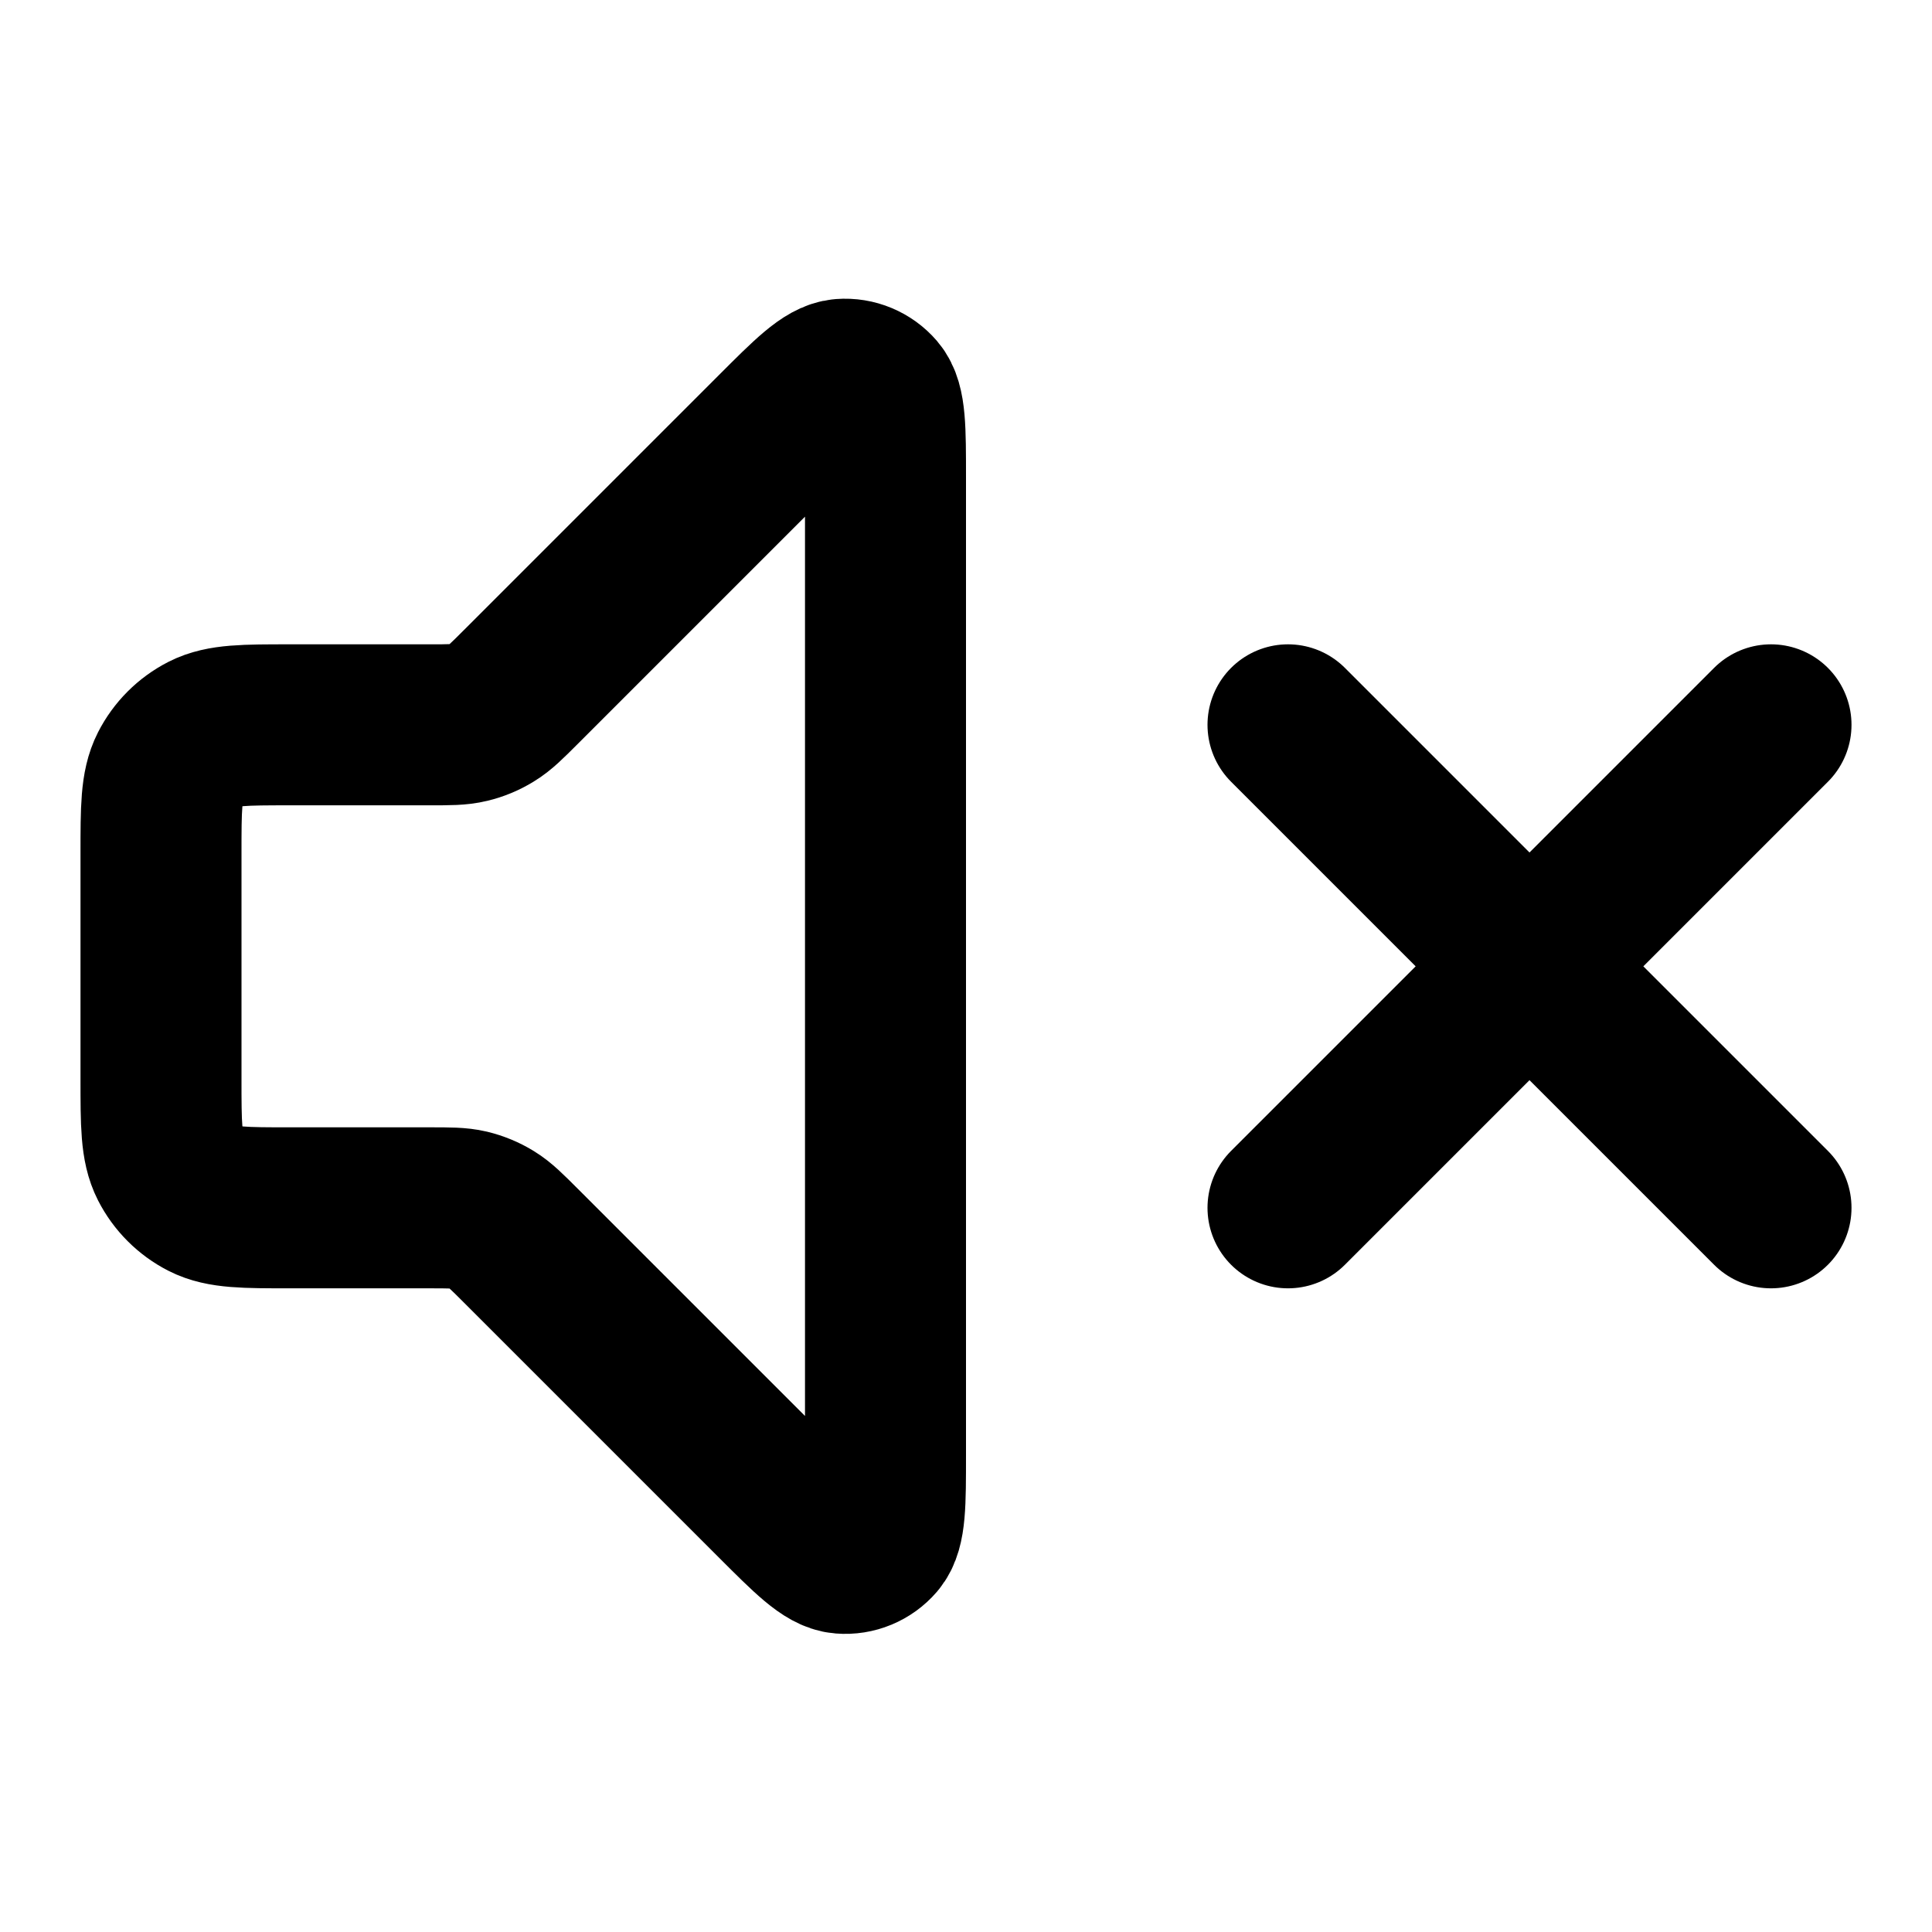 <svg width="24" height="24" viewBox="0 0 24 24" fill="none" xmlns="http://www.w3.org/2000/svg">
<path d="M22 9.004L16 15.004M16 9.004L22 15.004M9.634 5.37L6.469 8.535C6.296 8.708 6.209 8.795 6.108 8.856C6.019 8.911 5.921 8.952 5.819 8.976C5.704 9.004 5.582 9.004 5.337 9.004H3.6C3.04 9.004 2.76 9.004 2.546 9.113C2.358 9.209 2.205 9.362 2.109 9.55C2 9.764 2 10.044 2 10.604V13.404C2 13.964 2 14.244 2.109 14.458C2.205 14.646 2.358 14.799 2.546 14.895C2.76 15.004 3.04 15.004 3.6 15.004H5.337C5.582 15.004 5.704 15.004 5.819 15.031C5.921 15.056 6.019 15.096 6.108 15.151C6.209 15.213 6.296 15.3 6.469 15.473L9.634 18.638C10.063 19.067 10.277 19.281 10.461 19.295C10.62 19.308 10.776 19.243 10.88 19.122C11 18.981 11 18.678 11 18.073V5.935C11 5.329 11 5.026 10.88 4.886C10.776 4.765 10.62 4.7 10.461 4.712C10.277 4.727 10.063 4.941 9.634 5.37Z" stroke="currentColor" stroke-width="2" stroke-linecap="round" stroke-linejoin="round"/>
</svg>
